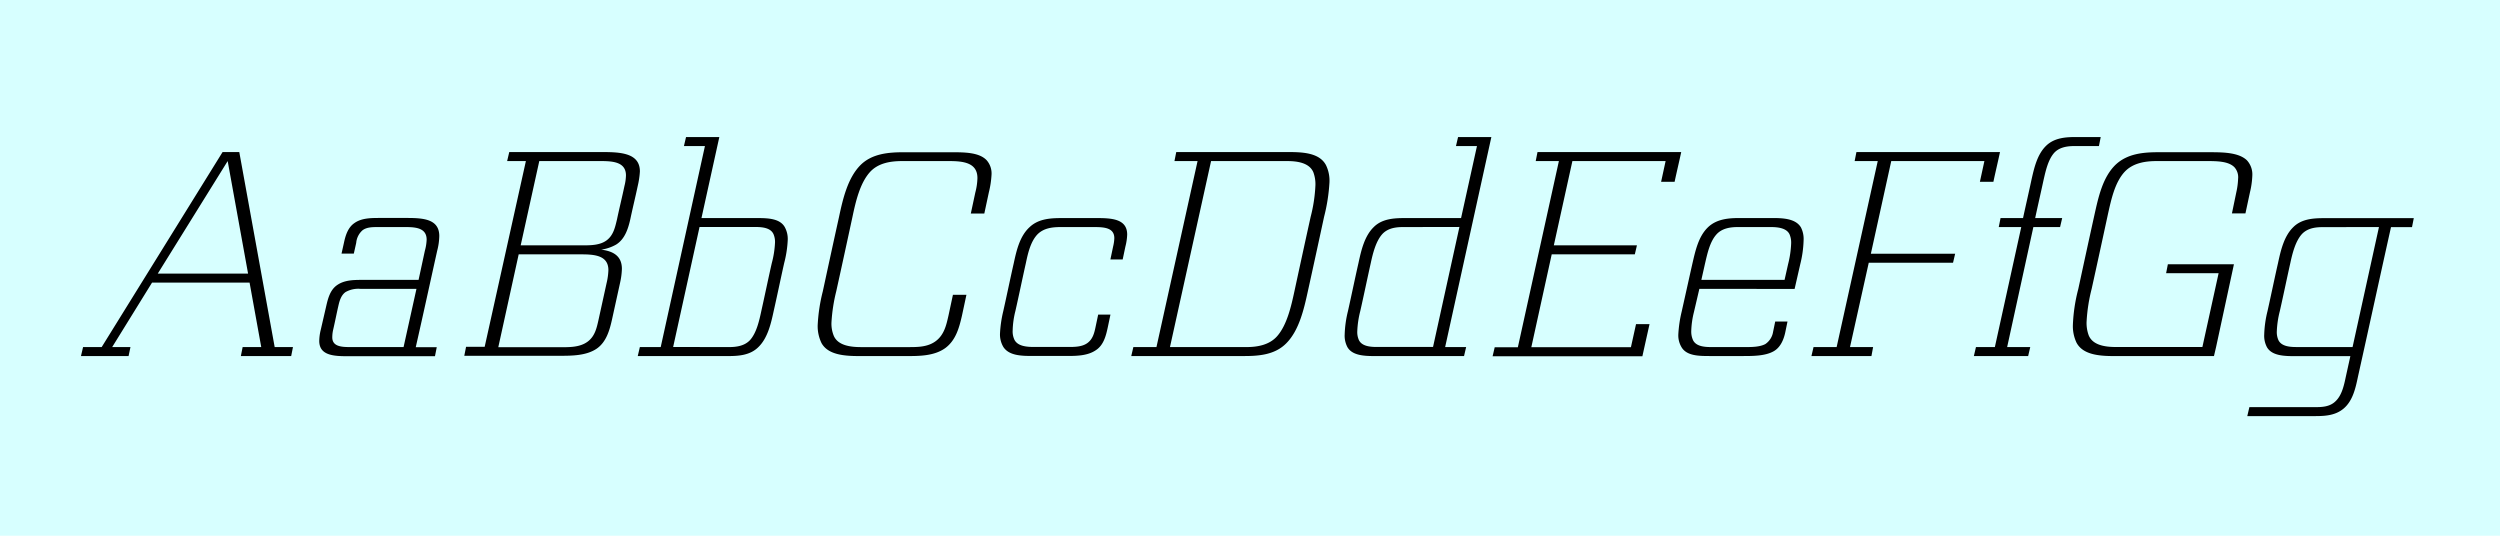 <svg data-name="Ebene 1" xmlns="http://www.w3.org/2000/svg" viewBox="0 0 700 150"><path fill="#d7ffff" d="M0 0h700v150H0z"/><path d="M31.41 97.18h5.12L36 99.7H22.67l.59-2.52h5.21l33.85-54.6H67l9.91 54.6h5.12l-.5 2.52H67.44l.5-2.52h5.21l-3.27-18.06h-27.3zM69.46 76.6l-5.71-31.5-19.57 31.5zM123 66.1a17.36 17.36 0 0 1-.59 4.12c-2 9-3.95 18-6 27h5.88l-.5 2.52h-24.4c-3.86 0-8-.17-8-4.28a13.8 13.8 0 0 1 .42-3.11l1.51-6.55c.5-2.18 1.09-4.62 3.11-6s4.54-1.43 6.89-1.43h15.88c.59-2.69 1.18-5.46 1.76-8.15a13.33 13.33 0 0 0 .5-3.11c0-3.19-2.86-3.53-5.8-3.53h-7.9c-1.43 0-3.11 0-4.28.92a5.3 5.3 0 0 0-1.74 3.5l-.67 3h-3.44l.67-3c.42-2 1.09-4.28 2.94-5.54 2-1.43 4.7-1.43 7.14-1.43h7.9c4.36.03 8.72.36 8.72 5.07zM98 97.18h15l3.61-16.3h-15.69a7.21 7.21 0 0 0-4.2.92c-1.26.92-1.68 2.52-2 3.95-.5 2.18-.92 4.37-1.43 6.55a9.54 9.54 0 0 0-.25 2.1C93 97 95.54 97.18 98 97.18zM179.17 48a23.37 23.37 0 0 1-.59 4c-.67 3.19-1.43 6.22-2.1 9.41-.59 2.6-1.51 5.54-3.95 7.06a11.86 11.86 0 0 1-4.2 1.43c3.36.42 5.8 1.76 5.8 5.38a20.3 20.3 0 0 1-.5 3.86l-2.27 10.33c-.67 3-1.6 6.3-4.28 8.15-2.94 2-7 2-10.5 2H130l.5-2.52h5.21l11.54-52H142l.59-2.52h26.12c5 0 10.46.25 10.46 5.42zm-16.38 23.22h-17.56l-5.71 26h17.56c2.52 0 5.29 0 7.39-1.51s2.6-3.86 3.11-6.13l2.27-10.33a17.81 17.81 0 0 0 .5-3.61c0-4.08-3.78-4.42-7.56-4.42zm5.38-26.12H151l-5.21 23.6H163c2.35 0 5 0 6.89-1.43s2.35-3.7 2.86-5.8c.67-3.19 1.43-6.22 2.1-9.41a13.09 13.09 0 0 0 .42-3c-.05-3.71-3.66-3.96-7.1-3.96zM212.17 61.06c3 0 6.22.17 7.56 2.52a6.86 6.86 0 0 1 .84 3.53 31.06 31.06 0 0 1-1 6.55c-1 4.45-1.93 9-2.94 13.44-.76 3.53-1.68 7.56-4.28 10.08-2.35 2.35-5.63 2.52-8.65 2.52h-25.13l.59-2.52H185l12.38-56.28h-5.88l.59-2.52h9.32l-5 22.68zm-8 36.12c2.1 0 4.37-.34 5.88-2 1.76-2 2.52-5.29 3.11-8.06 1-4.45 1.93-9 2.94-13.44A26.82 26.82 0 0 0 217 68a5.5 5.5 0 0 0-.42-2.44c-.76-1.68-2.86-2-5-2h-15.71l-7.39 33.6zM265.73 45.1h-13.1c-3.19 0-6.72.5-9.07 3.11-2.77 3.11-3.95 8.15-4.87 12.52-1.51 7-3 13.86-4.54 20.83a47 47 0 0 0-1.34 8.74 8.93 8.93 0 0 0 .67 3.78c1.18 2.6 4.45 3.11 7.64 3.11h13.19c2.69 0 5.54 0 7.81-1.76s2.86-4.45 3.44-7l1.26-5.88h3.78l-1.26 5.88c-.76 3.28-1.68 6.8-4.62 9-3.11 2.27-7.31 2.27-11 2.27h-13.1c-4.2 0-8.74-.34-10.58-3.61a10.86 10.86 0 0 1-1.09-5 47.24 47.24 0 0 1 1.43-9.49c1.51-7 3-13.86 4.54-20.83 1.09-5.12 2.44-10.92 6-14.53 3.28-3.28 8-3.61 12.18-3.61h13.19c3.7 0 7.9 0 10 2.27a5.6 5.6 0 0 1 1.34 4 26.29 26.29 0 0 1-.76 5l-1.26 5.88h-3.78l1.26-5.88a17.34 17.34 0 0 0 .59-4c.03-4.38-4-4.8-7.95-4.8zM315.61 65.68a15.48 15.48 0 0 1-.5 3.36l-.76 3.61h-3.44l.76-3.61a11.34 11.34 0 0 0 .34-2.35c0-2.94-2.86-3.11-5.63-3.11H297c-2.27 0-4.7.25-6.47 2-1.93 2-2.69 5.21-3.28 8.06-1 4.45-1.93 9-2.94 13.44a24.37 24.37 0 0 0-.76 5.38 5.5 5.5 0 0 0 .5 2.69c.92 1.76 3.28 2 5.54 2H299c1.85 0 3.95 0 5.46-1.09s1.93-2.77 2.27-4.37l.76-3.61h3.44l-.76 3.61c-.5 2.35-1.18 5-3.36 6.38-2.35 1.6-5.54 1.6-8.32 1.6h-9.32c-3.19 0-6.64-.08-8.23-2.52a6.84 6.84 0 0 1-.94-3.75 33.56 33.56 0 0 1 .92-6.3c1-4.45 1.93-9 2.94-13.44.76-3.53 1.68-7.56 4.45-10.08 2.6-2.44 6.13-2.52 9.32-2.52H307c4.16 0 8.61.17 8.61 4.62zM316.75 99.7l.59-2.52h6.47l11.51-52.08h-6.47l.5-2.52H361c4.12 0 8.48.34 10.25 3.61a9.93 9.93 0 0 1 1 4.87 50 50 0 0 1-1.51 9.66c-1.51 7-3 13.86-4.54 20.83-1.09 5-2.44 10.92-6 14.53-3.19 3.28-7.73 3.61-11.84 3.61zM349 97.18c3.11 0 6.47-.59 8.65-3.11 2.69-3.11 3.87-8.23 4.79-12.52 1.51-7 3-13.86 4.54-20.83a42.38 42.38 0 0 0 1.34-8.9 9.59 9.59 0 0 0-.59-3.61c-1.09-2.52-4.2-3.11-7.31-3.11H339.1l-11.51 52.08zM384.91 99.7c-3 0-6.3-.17-7.64-2.52a6.84 6.84 0 0 1-.76-3.53 30.75 30.75 0 0 1 .92-6.55c1-4.45 1.93-9 2.94-13.44.76-3.53 1.68-7.56 4.28-10.08 2.35-2.35 5.71-2.52 8.74-2.52h15.71l4.45-20.16h-5.88l.59-2.52h9.32l-12.94 58.8h5.88l-.59 2.52zm7.9-36.12c-2.1 0-4.29.34-5.8 2-1.76 2-2.6 5.29-3.19 8.06-1 4.45-1.93 9-2.94 13.44a26.84 26.84 0 0 0-.84 5.63 5.5 5.5 0 0 0 .42 2.44c.76 1.68 2.86 2 5 2h15.79l7.39-33.6zM435.07 68.7h23.27l-.59 2.52h-23.27l-5.71 26h27.89l1.43-6.47h3.78c-.67 3-1.34 6-2 9h-41.94l.59-2.52H425l11.49-52.13H430l.5-2.52h40.24c-.59 2.77-1.26 5.54-1.85 8.32h-3.78l1.26-5.8h-26.1zM475.82 80.88l-1.51 6.47a24.37 24.37 0 0 0-.76 5.38 5.87 5.87 0 0 0 .5 2.52c.84 1.68 3 1.93 5.12 1.93h9.32c1.93 0 4.2 0 5.8-.84a5.08 5.08 0 0 0 2.18-3.45l.59-2.86h3.44l-.59 2.86c-.42 2.1-1.34 4.37-3.28 5.46-2.35 1.34-5.8 1.34-8.65 1.34h-9.32c-3.11 0-6.38-.08-7.81-2.44a6.44 6.44 0 0 1-.92-3.61 34.59 34.59 0 0 1 .92-6.3c1-4.45 2-9 3-13.44.84-3.61 1.68-7.64 4.37-10.25 2.44-2.35 5.8-2.6 8.9-2.6h9.32c3.11 0 6.38.25 7.81 2.6a7.15 7.15 0 0 1 .76 3.61 30.78 30.78 0 0 1-.92 6.64l-1.6 7zm23.86-2.52l1-4.45a27.62 27.62 0 0 0 .84-5.71 5.89 5.89 0 0 0-.42-2.52c-.76-1.76-3.11-2.1-5.21-2.1h-9.32c-2.1 0-4.45.34-6 2.1-1.85 2.1-2.52 5.38-3.19 8.23l-1 4.45zM523.84 71.05h23.6l-.59 2.52h-23.6L518 97.18h6.47L524 99.7h-16.8l.59-2.52h6.47l11.51-52.08h-6.47l.5-2.52H560c-.59 2.77-1.26 5.54-1.85 8.32h-3.78l1.26-5.8h-26.08zM580.77 40.9c-2 0-4.2.34-5.63 1.93-1.68 1.93-2.35 5-2.94 7.56-.76 3.53-1.6 7.14-2.35 10.67h7.56l-.59 2.52h-7.48L562 97.18h6.47l-.59 2.52h-15.2l.59-2.52h5.29l7.39-33.6h-6.3l.5-2.52h6.3c.76-3.53 1.6-7.14 2.35-10.67.76-3.36 1.6-7.14 4.12-9.58 2.35-2.27 5.54-2.44 8.48-2.44h6.8l-.5 2.52zM626.17 53.83a20.36 20.36 0 0 0 .5-3.78 4.2 4.2 0 0 0-1-3.19c-1.68-1.76-5-1.76-8-1.76h-13.76c-3.19 0-6.64.5-9 3-2.77 3-3.78 7.81-4.7 11.93-1.51 7-3 13.86-4.54 20.83a46.55 46.55 0 0 0-1.43 9.32 10.05 10.05 0 0 0 .59 3.7c1.09 2.69 4.37 3.28 7.56 3.28h24.28l4.54-20.66h-14.7L607 74h18.5l-5 23.18-.59 2.52h-28c-4.28 0-8.74-.42-10.5-3.78a10.84 10.84 0 0 1-1-5 46.5 46.5 0 0 1 1.51-10c1.51-7 3-13.86 4.54-20.83 1.09-4.87 2.27-10.42 5.88-13.94 3.36-3.19 7.9-3.53 12.1-3.53h13.86c3.95 0 8.48 0 10.84 2.27a5.84 5.84 0 0 1 1.51 4.28 23.53 23.53 0 0 1-.67 4.71l-1.26 5.88h-3.78zM648.18 114c2 0 4.2-.08 5.8-1.68 1.76-1.68 2.35-4.45 2.86-6.89l1.26-5.71h-15.72c-3 0-6.3-.17-7.64-2.52a6.84 6.84 0 0 1-.76-3.53 30.75 30.75 0 0 1 .92-6.55c1-4.45 1.93-9 2.94-13.44.76-3.53 1.68-7.56 4.28-10.08 2.35-2.35 5.71-2.52 8.74-2.52h25l-.5 2.52h-5.88c-3.11 13.94-6.13 27.89-9.24 41.83-.67 3.19-1.43 6.72-3.95 8.9s-5.71 2.18-8.65 2.18h-18.4l.59-2.52zm2.1-50.4c-2.1 0-4.28.34-5.8 2-1.76 2-2.6 5.29-3.19 8.06-1 4.45-1.93 9-2.94 13.44a26.84 26.84 0 0 0-.84 5.63 5.5 5.5 0 0 0 .42 2.44c.76 1.68 2.86 2 5 2h15.79l7.39-33.6z"/></svg>